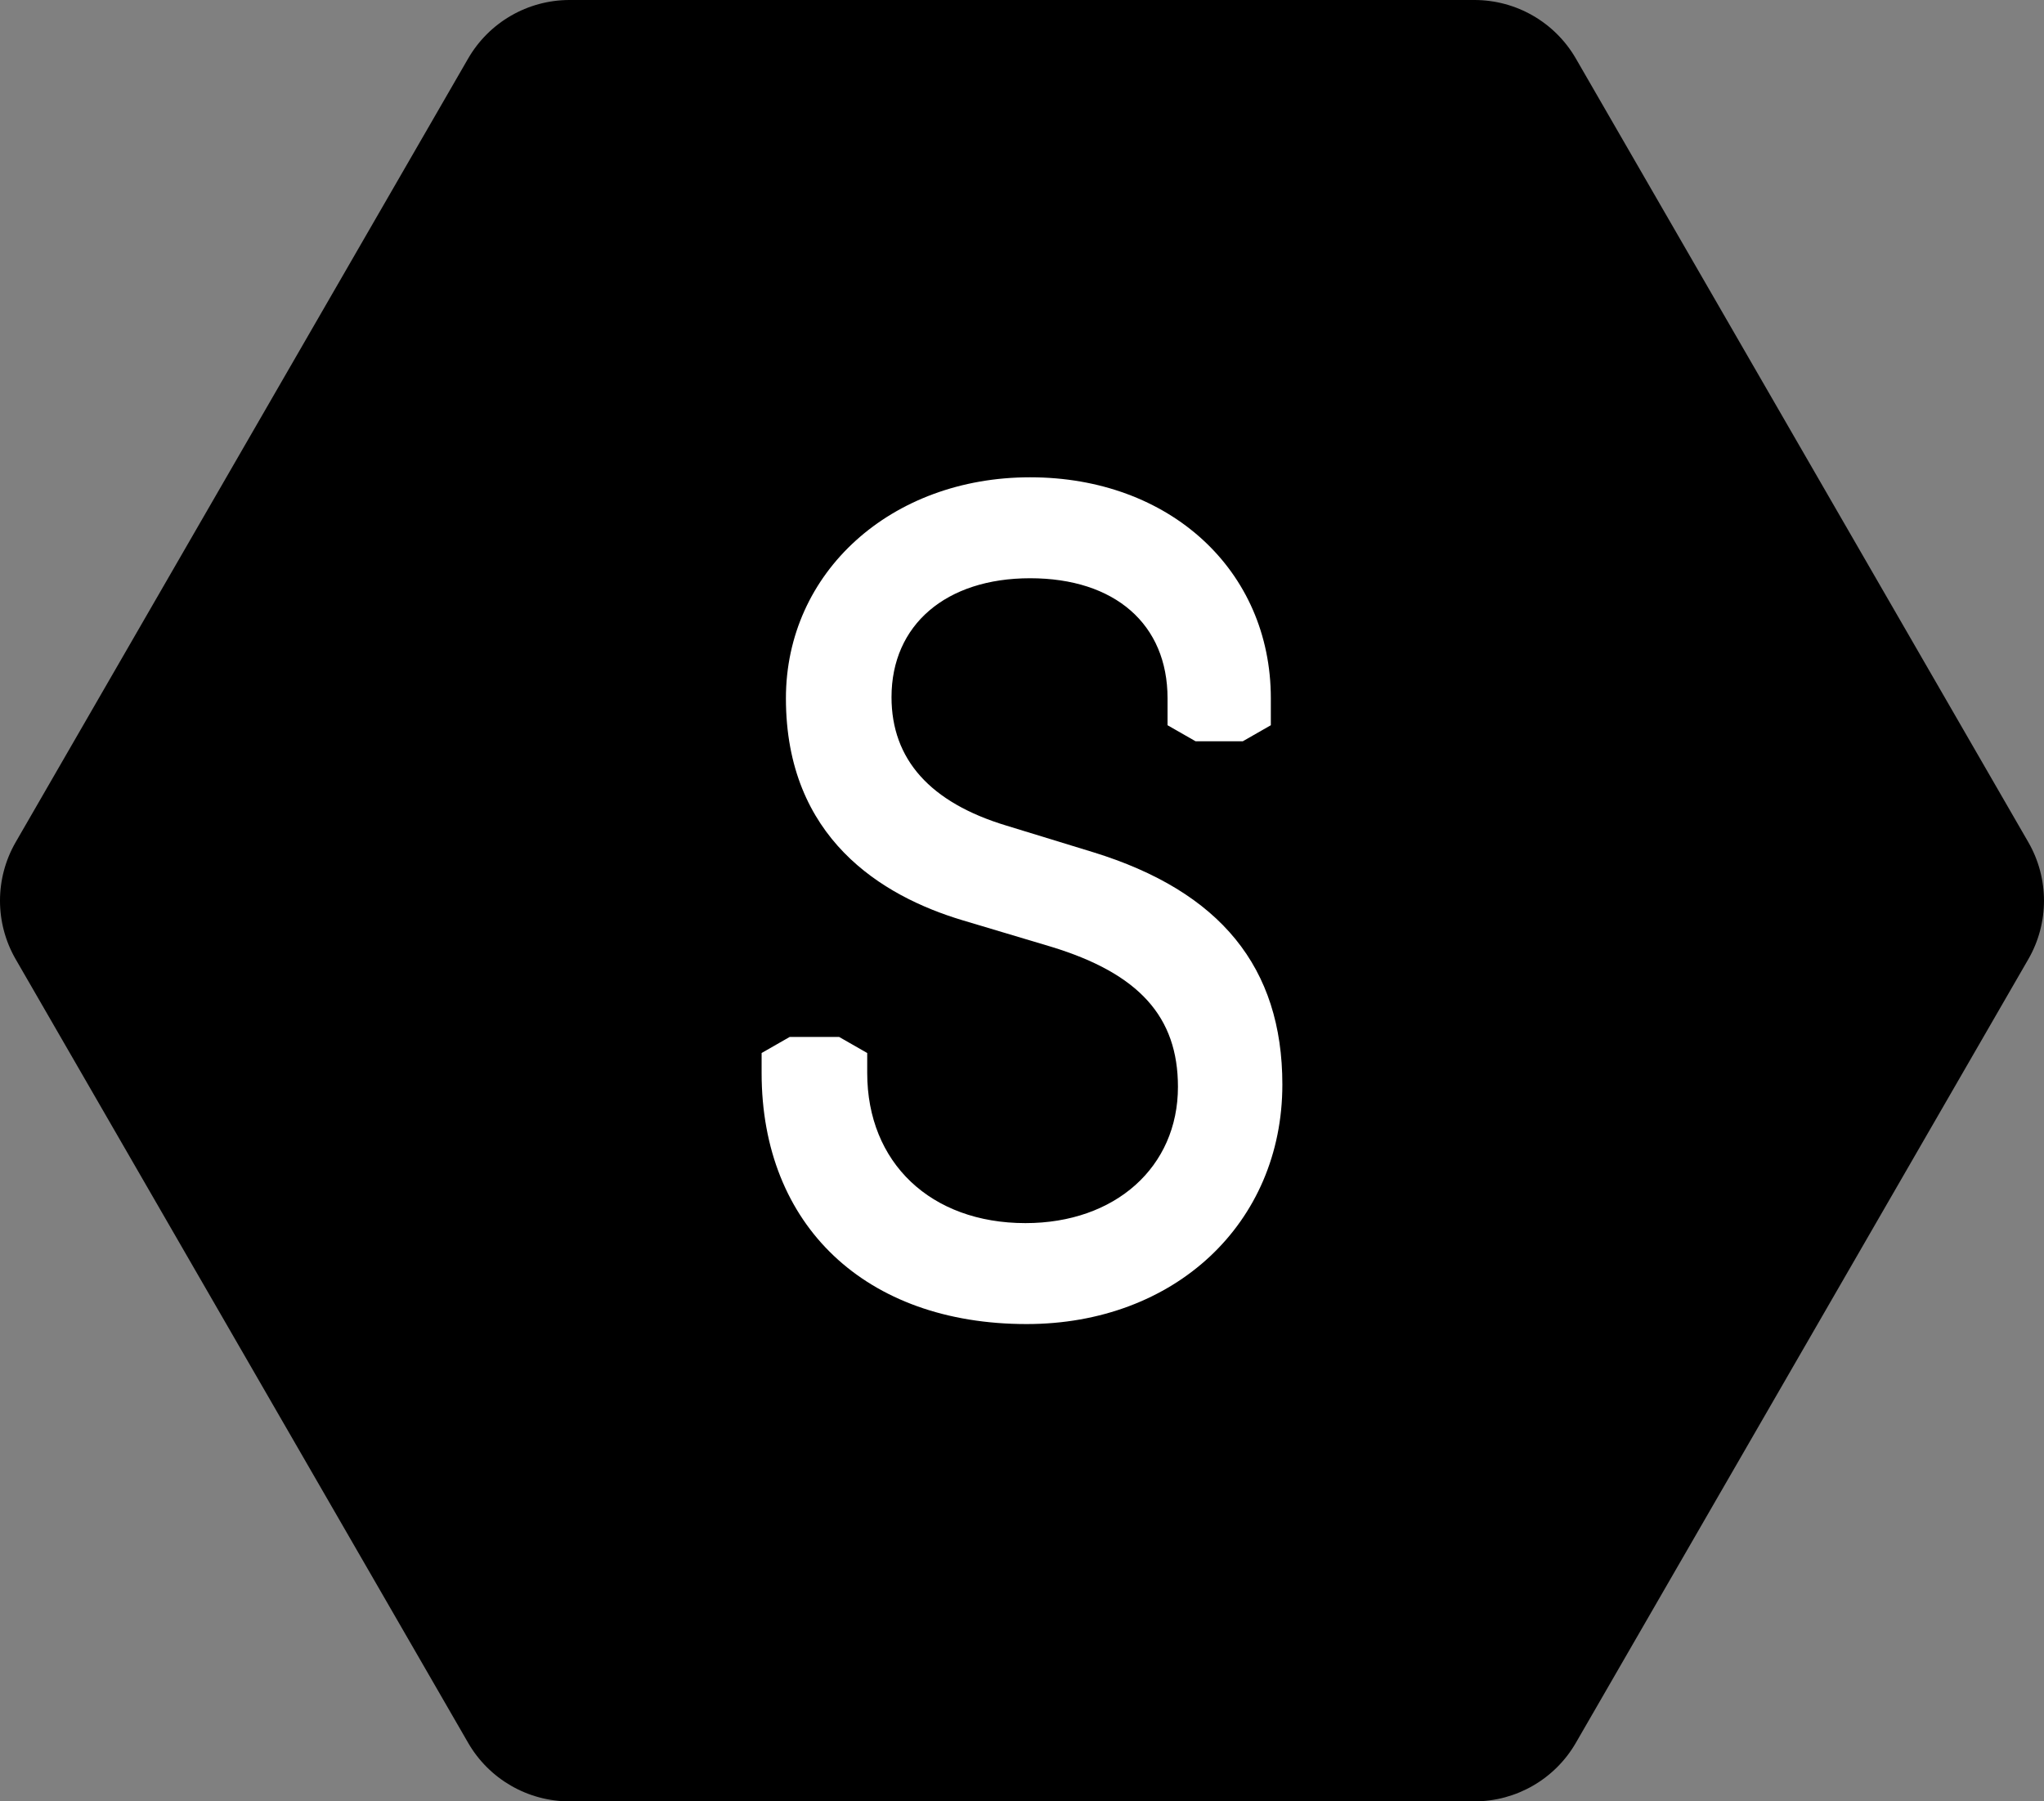 <?xml version="1.0" encoding="UTF-8"?>
<svg id="b" data-name="Layer 2" xmlns="http://www.w3.org/2000/svg" width="103.558" height="91.274" viewBox="0 0 103.558 91.274">
  <rect x="0" y="0" width="103.558" height="91.274" fill="#808080" stroke="none"/>
  <defs>
    <style>
      .d, .e {
        stroke-width: 0px;
      }

      .e {
        fill: #fff;
      }
    </style>
  </defs>
  <g id="c" data-name="Layer 1">
    <g>
      <path class="d" d="m74.702,0H28.856c-2.12,0-4.078,1.131-5.138,2.966L.795,42.671c-1.06,1.836-1.06,4.097,0,5.933l22.923,39.704c1.06,1.836,3.018,2.966,5.138,2.966h45.846c2.12,0,4.078-1.131,5.138-2.966l22.923-39.704c1.06-1.836,1.06-4.097,0-5.933L79.84,2.966C78.781,1.131,76.822,0,74.702,0Z"/>
      <path class="e" d="m55.384,43.181l-4.396-1.348c-3.862-1.166-5.82-3.356-5.82-6.509,0-3.659,2.756-6.025,7.022-6.025,4.295,0,6.963,2.331,6.963,6.084v1.364s1.421.813,1.421.813h2.391s1.421-.813,1.421-.813c0,0,0-1.023,0-1.364,0-6.489-5.128-11.199-12.196-11.199-7.053,0-12.372,4.815-12.372,11.199,0,7.078,4.864,10.022,8.945,11.245l4.509,1.348c4.432,1.354,6.408,3.541,6.408,7.093,0,4.065-3.177,6.905-7.726,6.905-4.795,0-8.017-3.057-8.017-7.607v-1.012s-1.421-.813-1.421-.813h-2.508s-1.421.813-1.421.813v1.012c0,7.729,5.27,12.722,13.426,12.722,7.508,0,12.957-5.104,12.957-12.137,0-5.932-3.136-9.783-9.587-11.772Z"/>
    </g>
  </g>
</svg>